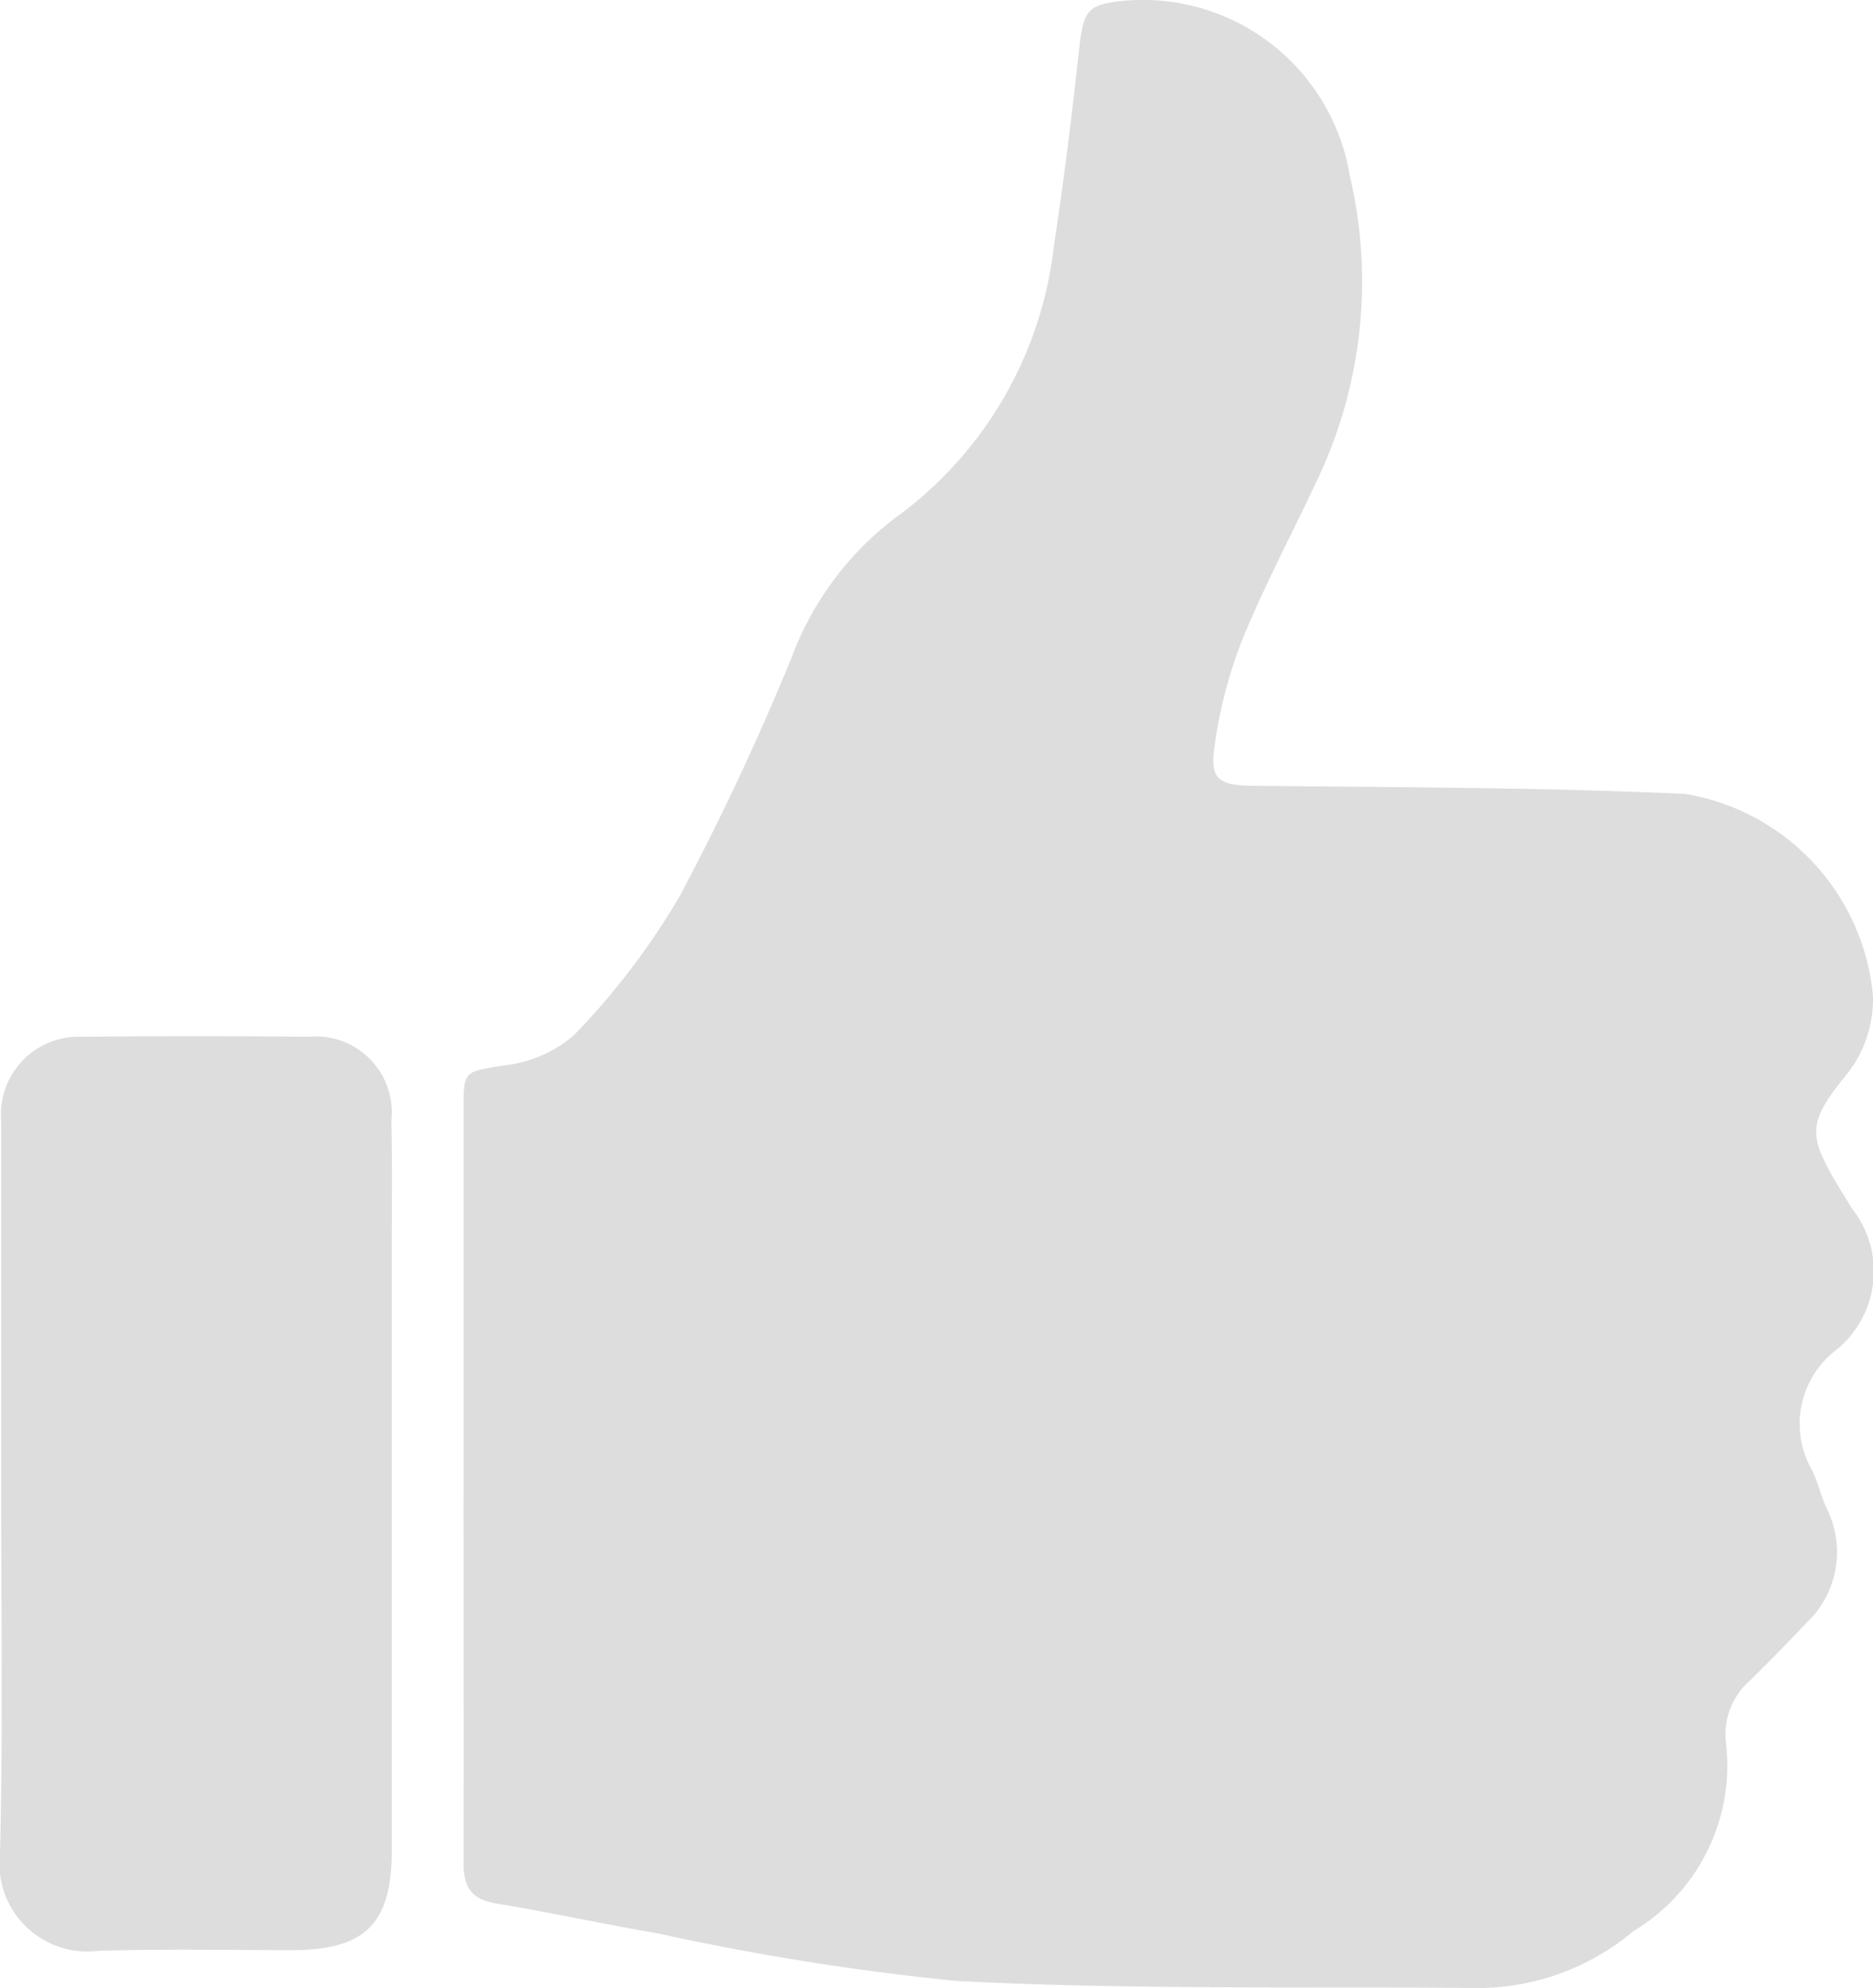 <svg id="Group_3176" data-name="Group 3176" xmlns="http://www.w3.org/2000/svg" width="20.471" height="21.715" viewBox="0 0 20.471 21.715">
  <path id="Path_3988" data-name="Path 3988" d="M539.661,5790.793q0-2.028,0-4.057c0-.459.007-.425.434-.5a1.41,1.41,0,0,0,.772-.33,7.992,7.992,0,0,0,1.154-1.515,28.542,28.542,0,0,0,1.224-2.607,3.413,3.413,0,0,1,1.124-1.522,4.255,4.255,0,0,0,1.745-2.984c.113-.728.2-1.46.281-2.191.045-.385.1-.442.48-.481a2.292,2.292,0,0,1,2.472,1.908,5.04,5.04,0,0,1-.352,3.319c-.276.589-.583,1.164-.828,1.766a5.019,5.019,0,0,0-.3,1.17c-.051.35.066.407.421.411,1.575.018,3.151.017,4.724.089a2.466,2.466,0,0,1,2.054,2.208,1.324,1.324,0,0,1-.329.906c-.375.476-.379.616-.067,1.143.053.089.109.176.161.265a1.106,1.106,0,0,1-.174,1.558,1.013,1.013,0,0,0-.261,1.3c.067.134.1.285.162.422a1.062,1.062,0,0,1-.218,1.252c-.2.211-.4.417-.611.624a.783.783,0,0,0-.27.685,2.111,2.111,0,0,1-1.012,2.06,2.652,2.652,0,0,1-1.729.621c-1.893-.019-3.789.021-5.677-.078a28.238,28.238,0,0,1-3.256-.519c-.588-.1-1.171-.229-1.76-.325-.277-.045-.366-.178-.364-.455C539.666,5793.556,539.66,5792.174,539.661,5790.793Z" transform="translate(-534.595 -5774.597)" fill="#ddd"/>
  <path id="Path_3989" data-name="Path 3989" d="M533.4,5793.6q0-2.029,0-4.056a.849.849,0,0,1,.875-.922q1.245-.012,2.489,0a.829.829,0,0,1,.9.918c.012.463.005.929.005,1.39q0,3.292,0,6.58c0,.8-.29,1.087-1.085,1.089-.709,0-1.418-.015-2.126.008a.961.961,0,0,1-1.071-1.067C533.421,5796.225,533.4,5794.909,533.4,5793.6Z" transform="translate(-533.387 -5777.297)" fill="#ddd"/>
</svg>
